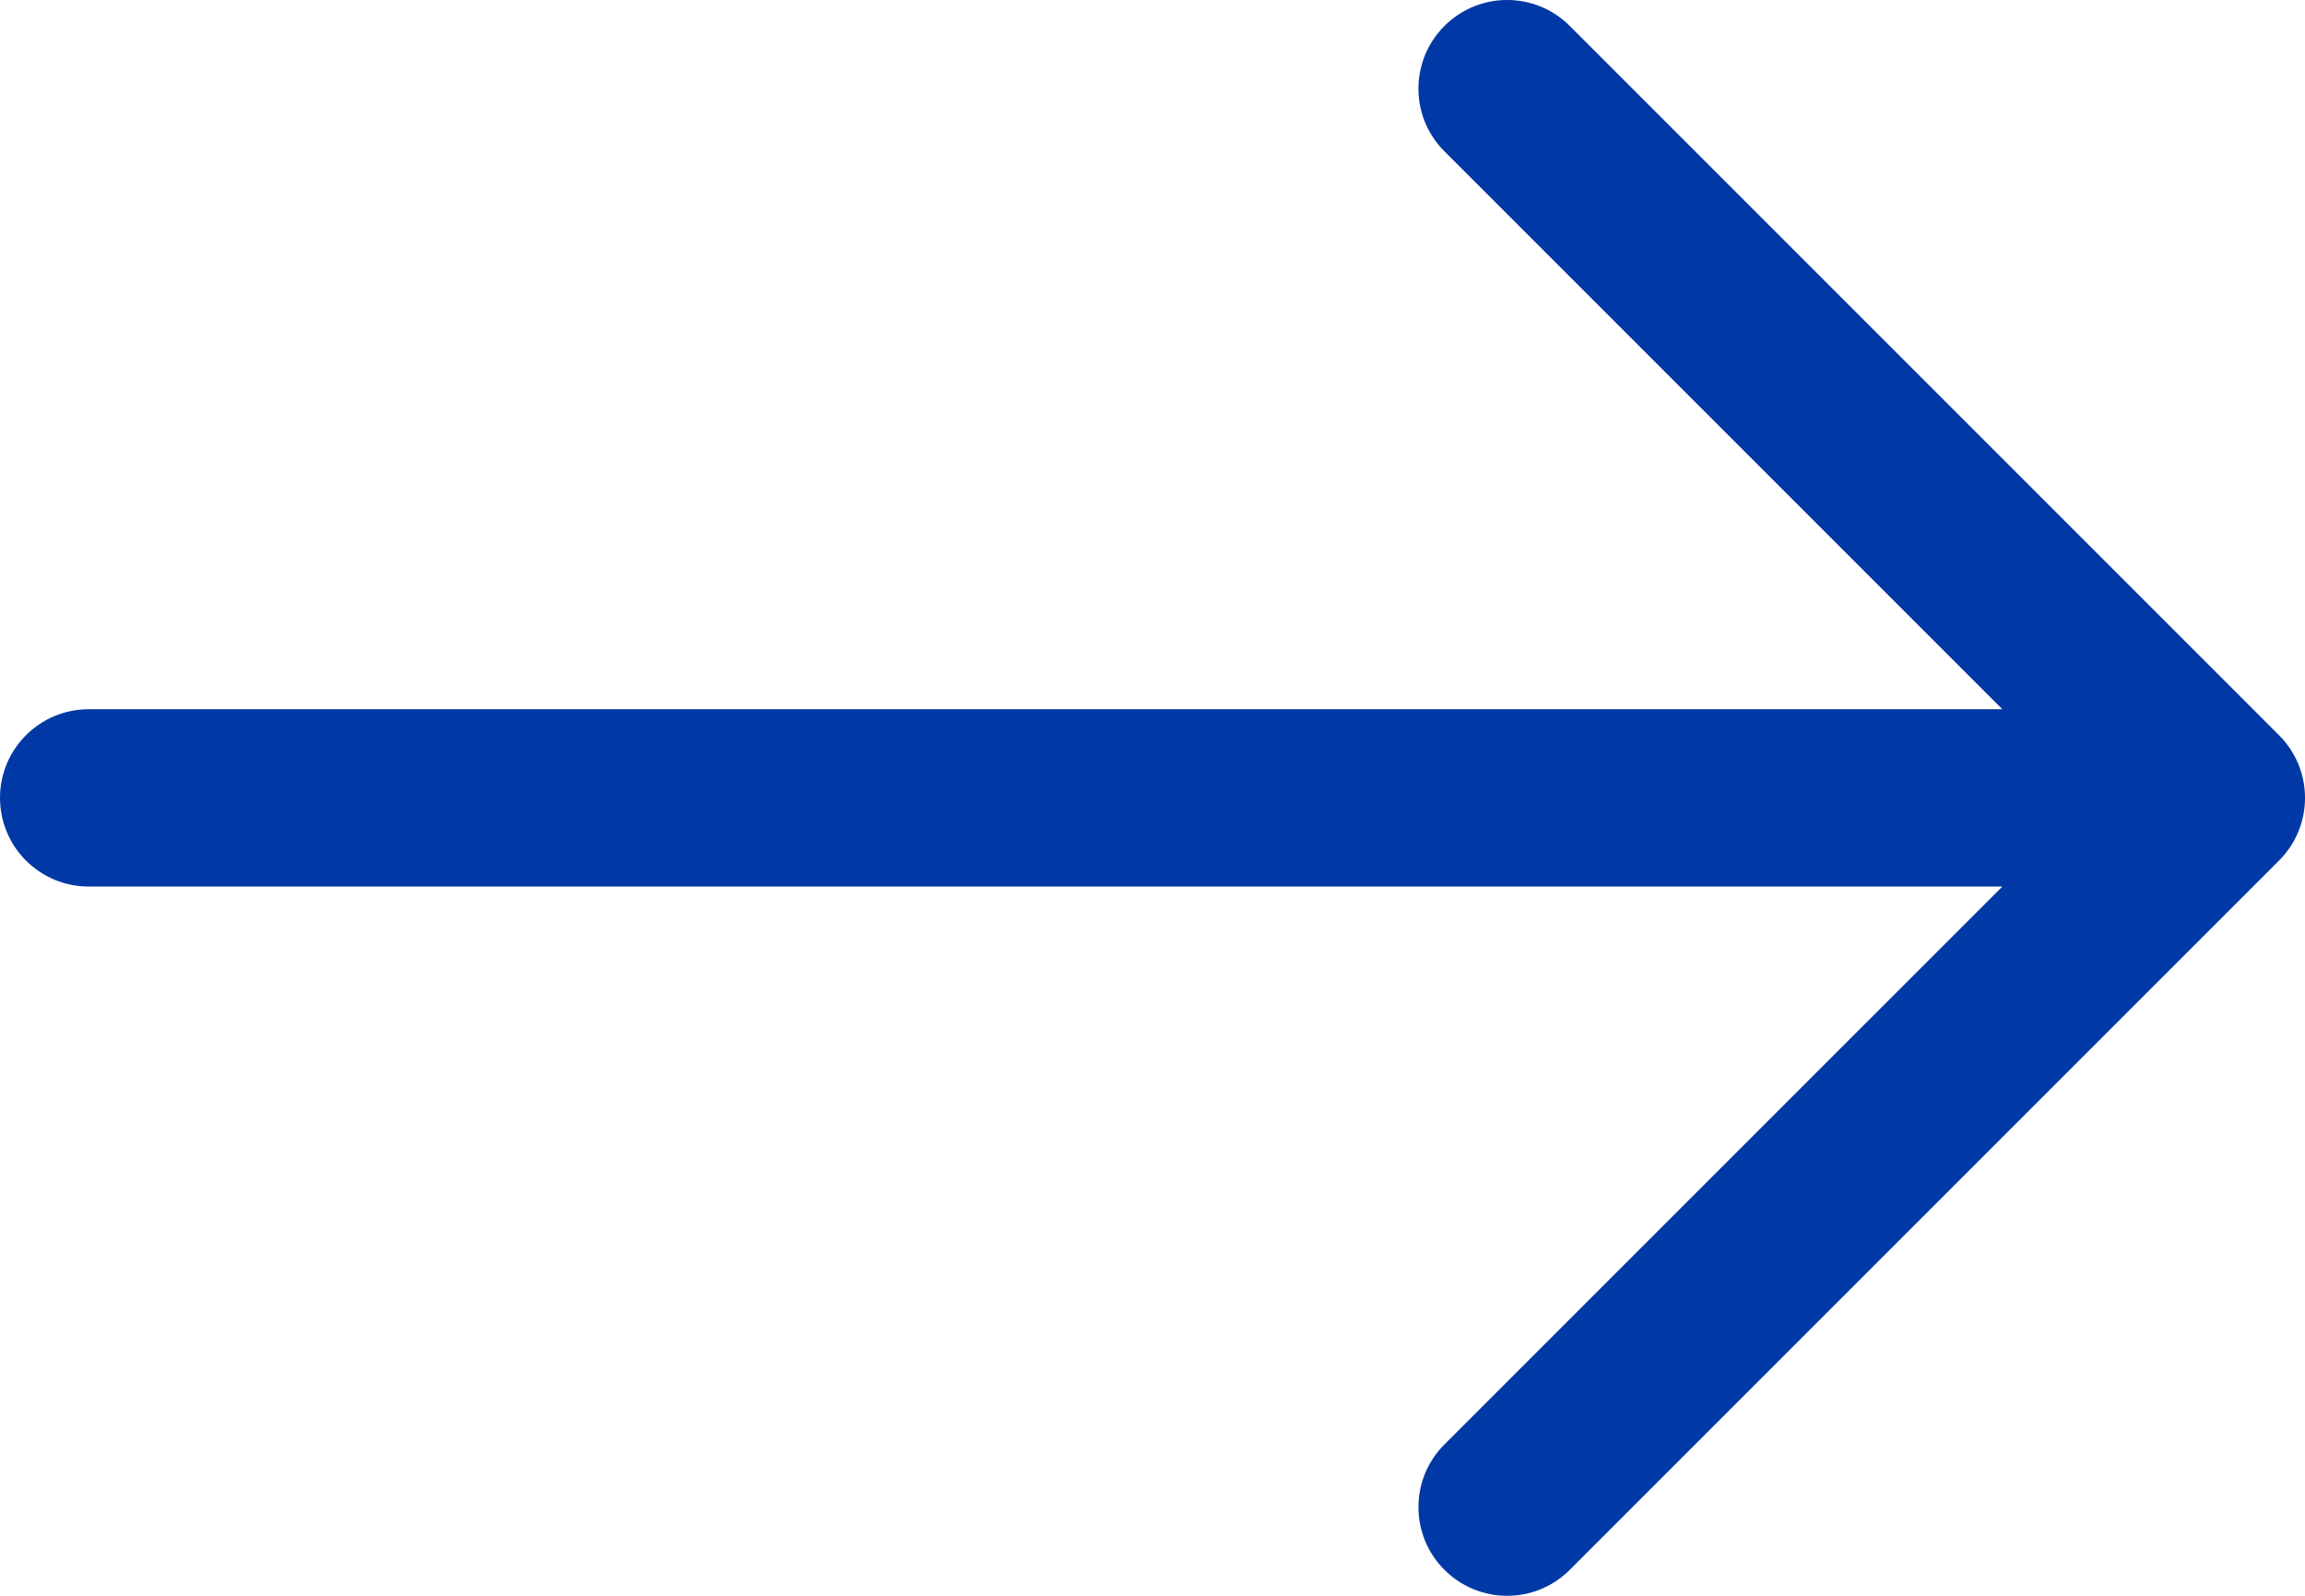 <svg width="26" height="18" viewBox="0 0 26 18" fill="none" xmlns="http://www.w3.org/2000/svg">
<path d="M16.293 1.707C15.902 1.317 15.902 0.683 16.293 0.293C16.683 -0.098 17.317 -0.098 17.707 0.293L25.707 8.293C26.098 8.683 26.098 9.317 25.707 9.707L17.707 17.707C17.317 18.098 16.683 18.098 16.293 17.707C15.902 17.317 15.902 16.683 16.293 16.293L22.586 10H1C0.448 10 0 9.552 0 9C0 8.448 0.448 8 1 8H22.586L16.293 1.707Z" fill="#0039A6"/>
</svg>
